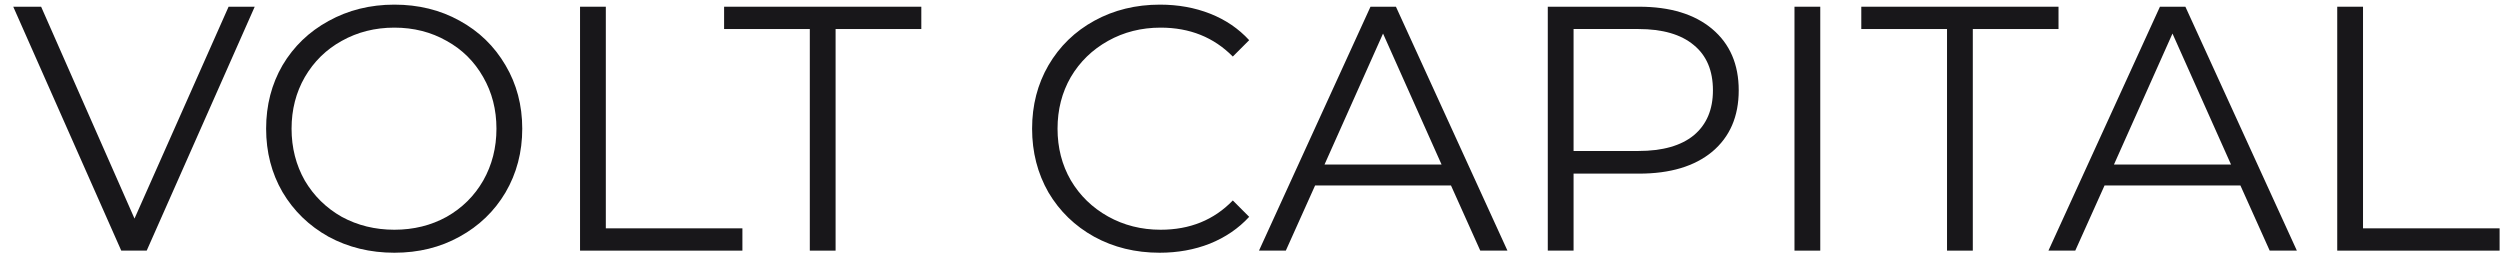 <svg width="131" height="14" viewBox="0 0 131 14" fill="none" xmlns="http://www.w3.org/2000/svg">
<path d="M13.347 0.352L7.687 13.133H6.354L0.694 0.352H2.155L7.048 11.453L11.978 0.352H13.347Z" fill="#18171A"/>
<path d="M20.665 13.243C19.399 13.243 18.248 12.963 17.214 12.403C16.191 11.831 15.388 11.052 14.804 10.066C14.232 9.08 13.945 7.972 13.945 6.743C13.945 5.513 14.232 4.406 14.804 3.42C15.388 2.434 16.191 1.661 17.214 1.101C18.248 0.529 19.399 0.243 20.665 0.243C21.931 0.243 23.069 0.523 24.079 1.083C25.101 1.642 25.905 2.422 26.489 3.42C27.073 4.406 27.366 5.513 27.366 6.743C27.366 7.972 27.073 9.086 26.489 10.084C25.905 11.07 25.101 11.843 24.079 12.403C23.069 12.963 21.931 13.243 20.665 13.243ZM20.665 12.038C21.675 12.038 22.588 11.812 23.403 11.362C24.219 10.899 24.858 10.267 25.32 9.463C25.783 8.648 26.014 7.741 26.014 6.743C26.014 5.745 25.783 4.844 25.32 4.04C24.858 3.225 24.219 2.592 23.403 2.142C22.588 1.679 21.675 1.448 20.665 1.448C19.654 1.448 18.735 1.679 17.908 2.142C17.092 2.592 16.447 3.225 15.972 4.04C15.51 4.844 15.278 5.745 15.278 6.743C15.278 7.741 15.51 8.648 15.972 9.463C16.447 10.267 17.092 10.899 17.908 11.362C18.735 11.812 19.654 12.038 20.665 12.038Z" fill="#18171A"/>
<path d="M30.394 0.352H31.745V11.965H38.902V13.133H30.394V0.352Z" fill="#18171A"/>
<path d="M42.434 1.521H37.943V0.352H48.277V1.521H43.785V13.133H42.434V1.521Z" fill="#18171A"/>
<path d="M60.765 13.243C59.499 13.243 58.355 12.963 57.332 12.403C56.322 11.843 55.524 11.07 54.94 10.084C54.368 9.086 54.082 7.972 54.082 6.743C54.082 5.513 54.368 4.406 54.94 3.42C55.524 2.422 56.328 1.642 57.35 1.083C58.373 0.523 59.517 0.243 60.783 0.243C61.732 0.243 62.609 0.401 63.412 0.717C64.215 1.034 64.897 1.496 65.457 2.105L64.599 2.963C63.601 1.953 62.341 1.448 60.819 1.448C59.809 1.448 58.89 1.679 58.062 2.142C57.235 2.604 56.583 3.237 56.109 4.04C55.646 4.844 55.415 5.745 55.415 6.743C55.415 7.741 55.646 8.642 56.109 9.445C56.583 10.248 57.235 10.881 58.062 11.344C58.89 11.806 59.809 12.038 60.819 12.038C62.353 12.038 63.613 11.526 64.599 10.504L65.457 11.362C64.897 11.971 64.209 12.439 63.394 12.768C62.59 13.084 61.714 13.243 60.765 13.243Z" fill="#18171A"/>
<path d="M76.032 9.719H68.911L67.377 13.133H65.971L71.814 0.352H73.147L78.99 13.133H77.566L76.032 9.719ZM75.539 8.623L72.471 1.758L69.404 8.623H75.539Z" fill="#18171A"/>
<path d="M85.888 0.352C87.519 0.352 88.797 0.742 89.722 1.521C90.647 2.3 91.109 3.371 91.109 4.734C91.109 6.098 90.647 7.169 89.722 7.948C88.797 8.715 87.519 9.098 85.888 9.098H82.455V13.133H81.104V0.352H85.888ZM85.851 7.911C87.117 7.911 88.085 7.637 88.754 7.09C89.424 6.53 89.758 5.745 89.758 4.734C89.758 3.7 89.424 2.908 88.754 2.361C88.085 1.801 87.117 1.521 85.851 1.521H82.455V7.911H85.851Z" fill="#18171A"/>
<path d="M94.031 0.352H95.382V13.133H94.031V0.352Z" fill="#18171A"/>
<path d="M102.024 1.521H97.532V0.352H107.866V1.521H103.375V13.133H102.024V1.521Z" fill="#18171A"/>
<path d="M117.398 9.719H110.278L108.744 13.133H107.338L113.181 0.352H114.514L120.356 13.133H118.932L117.398 9.719ZM116.906 8.623L113.838 1.758L110.771 8.623H116.906Z" fill="#18171A"/>
<path d="M122.471 0.352H123.822V11.965H130.979V13.133H122.471V0.352Z" fill="#18171A"/>
</svg>
